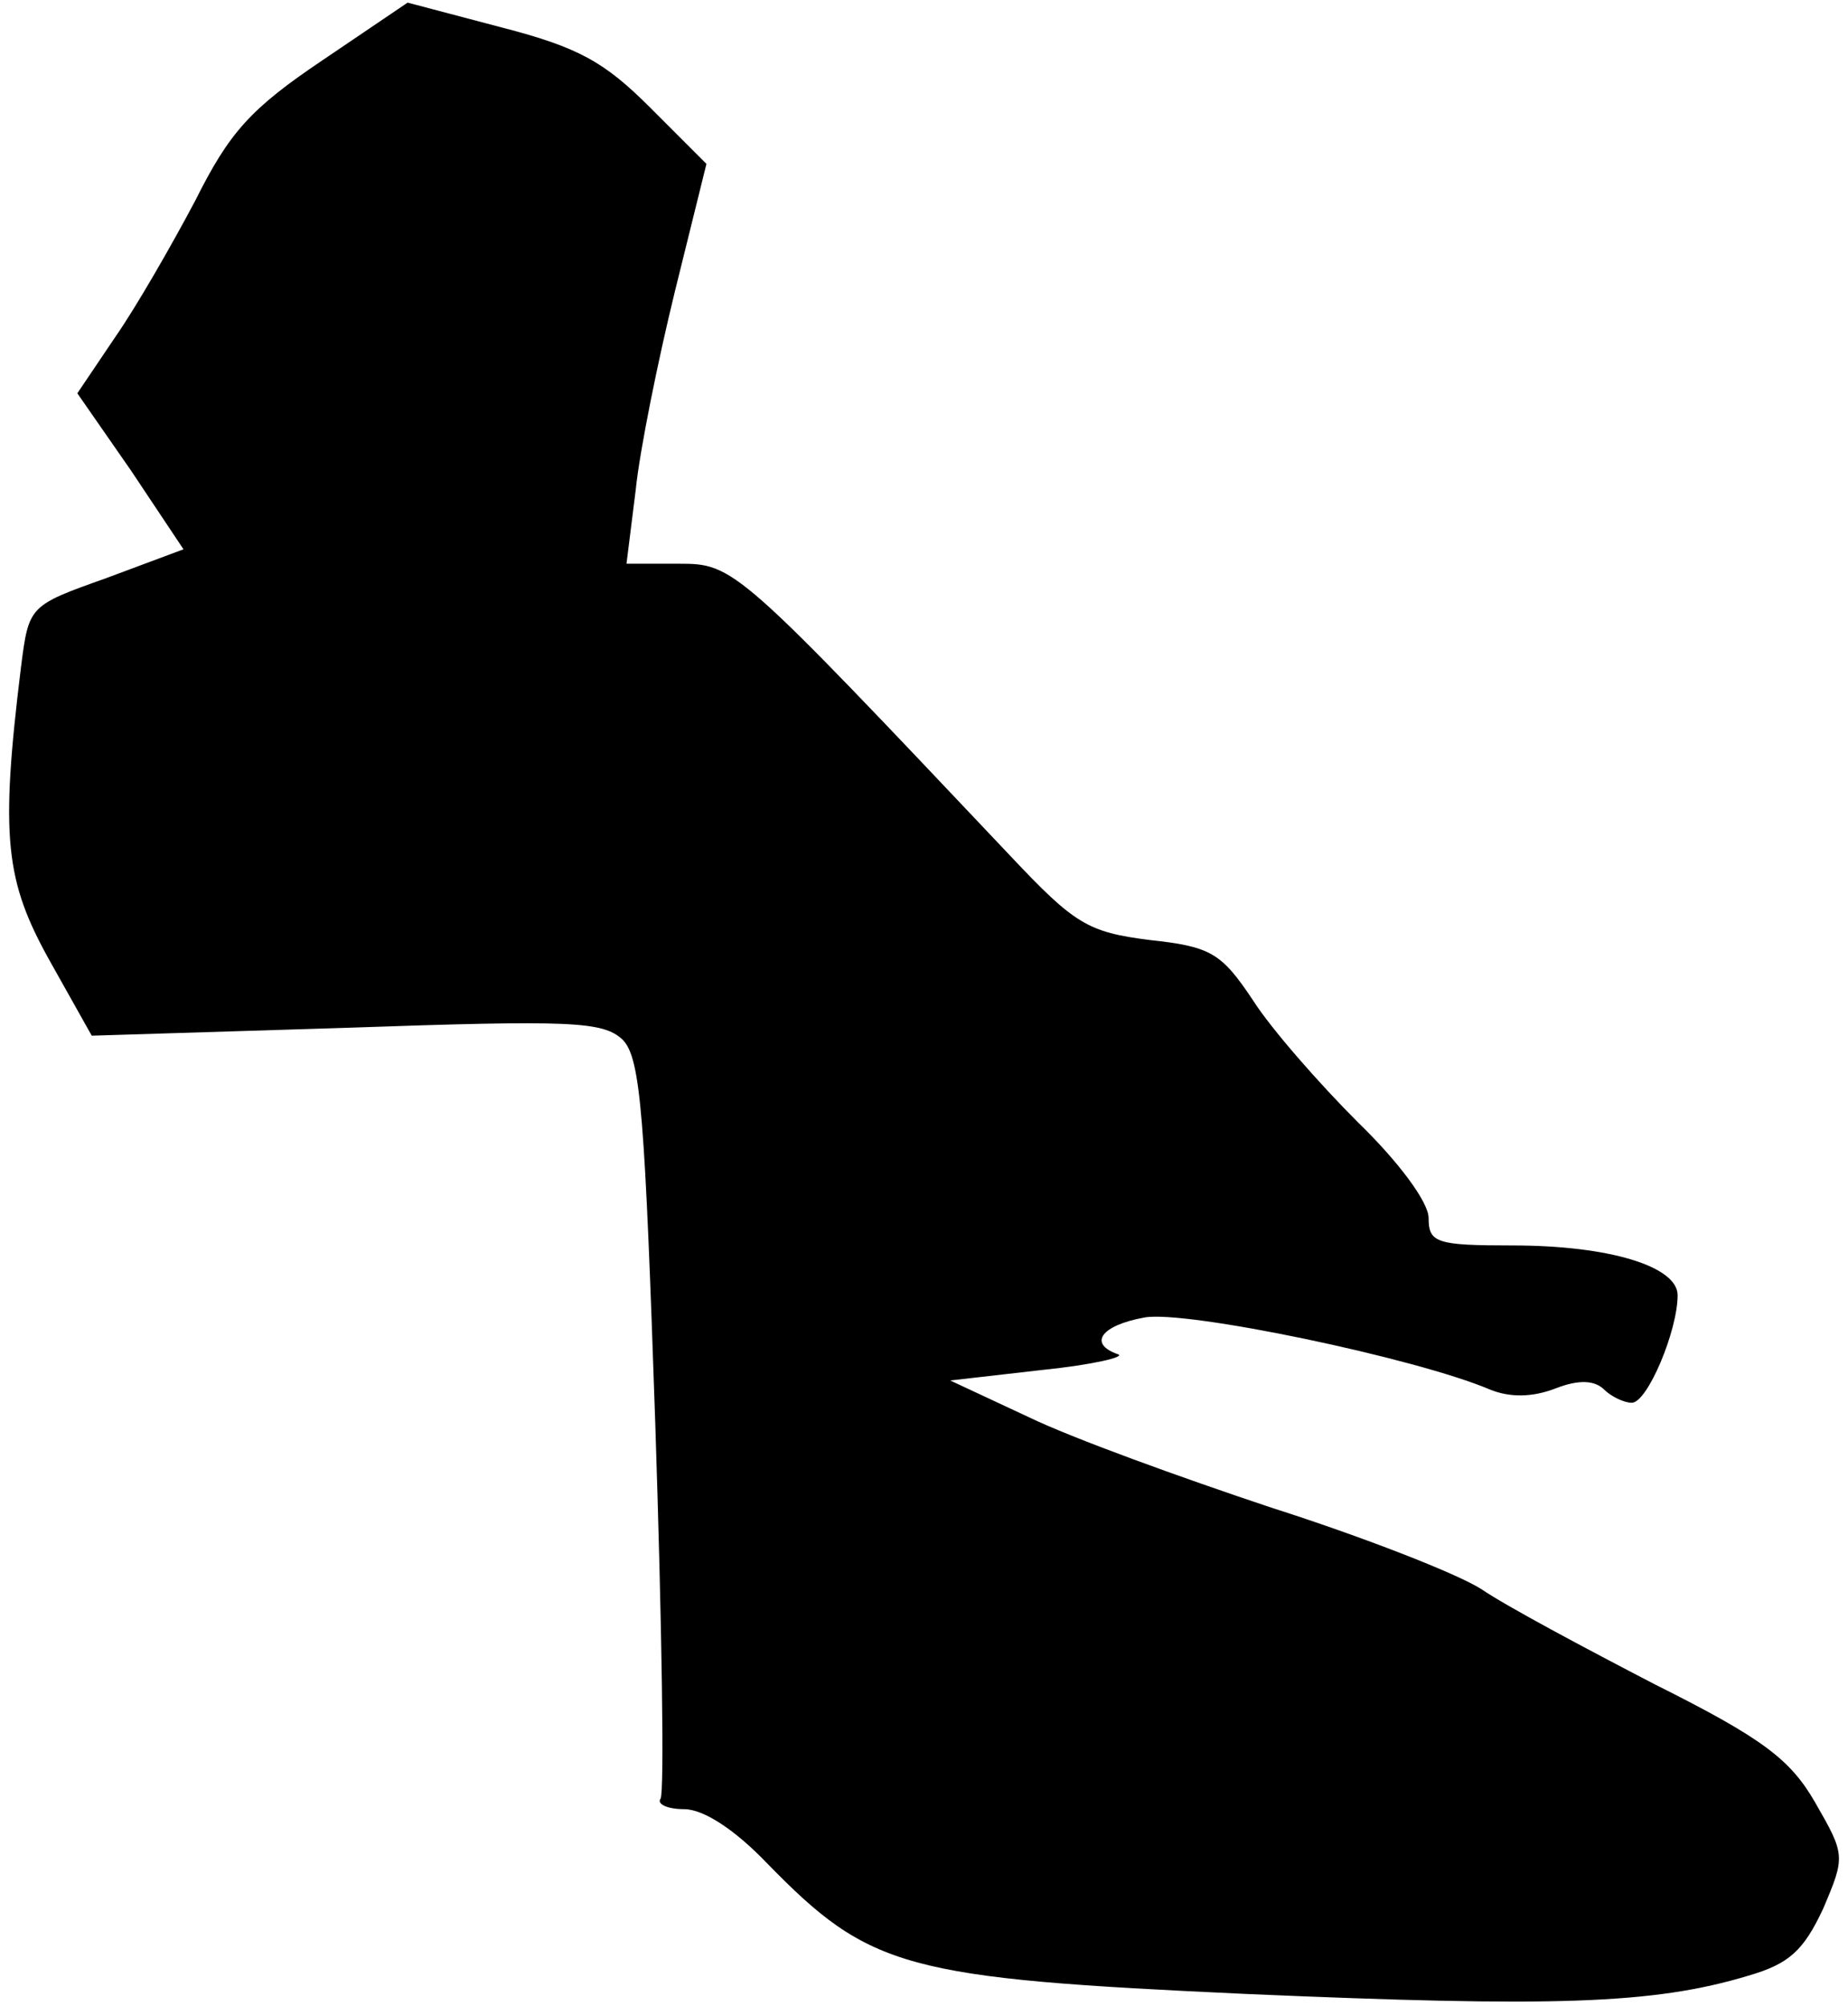 <?xml version="1.0" standalone="no"?>
<!DOCTYPE svg PUBLIC "-//W3C//DTD SVG 20010904//EN"
 "http://www.w3.org/TR/2001/REC-SVG-20010904/DTD/svg10.dtd">
<svg version="1.0" xmlns="http://www.w3.org/2000/svg"
 width="141pt" height="153pt" viewBox="0 0 141 153"
 preserveAspectRatio="xMidYMid meet">
<g transform="translate(0,153) scale(0.1,-0.1)"
fill="#000000" stroke="none">
<path fill="#000000" stroke="none" d="M246 1484 c-55 -37 -71 -55 -97 -107
-18 -34 -45 -81 -61 -104 l-29 -43 41 -59 40 -60 -59 -22 c-59 -21 -59 -21
-65 -68 -16 -130 -12 -163 22 -224 l32 -57 194 6 c172 6 196 5 211 -9 14 -14
17 -59 25 -294 5 -152 7 -280 4 -285 -3 -4 5 -8 18 -8 15 0 39 -16 63 -41 79
-81 105 -88 367 -100 233 -10 309 -8 382 14 31 9 42 19 57 51 17 40 17 41 -6
81 -19 33 -40 49 -122 90 -54 28 -114 60 -133 73 -19 12 -91 40 -160 62 -69
23 -152 53 -185 69 l-60 28 70 8 c39 4 64 10 58 12 -23 8 -13 22 20 28 31 6
208 -31 264 -55 15 -6 32 -6 50 1 18 7 30 6 37 -1 5 -5 15 -10 21 -10 12 0 35
55 35 82 0 22 -52 38 -126 38 -58 0 -64 2 -64 21 0 12 -23 43 -54 73 -29 29
-66 71 -80 93 -24 36 -32 41 -79 46 -47 6 -57 12 -106 64 -209 221 -211 223
-253 223 l-40 0 7 56 c3 30 17 99 30 152 l24 97 -43 43 c-35 35 -55 46 -113
61 l-72 19 -65 -44z"/>
</g>
</svg>
